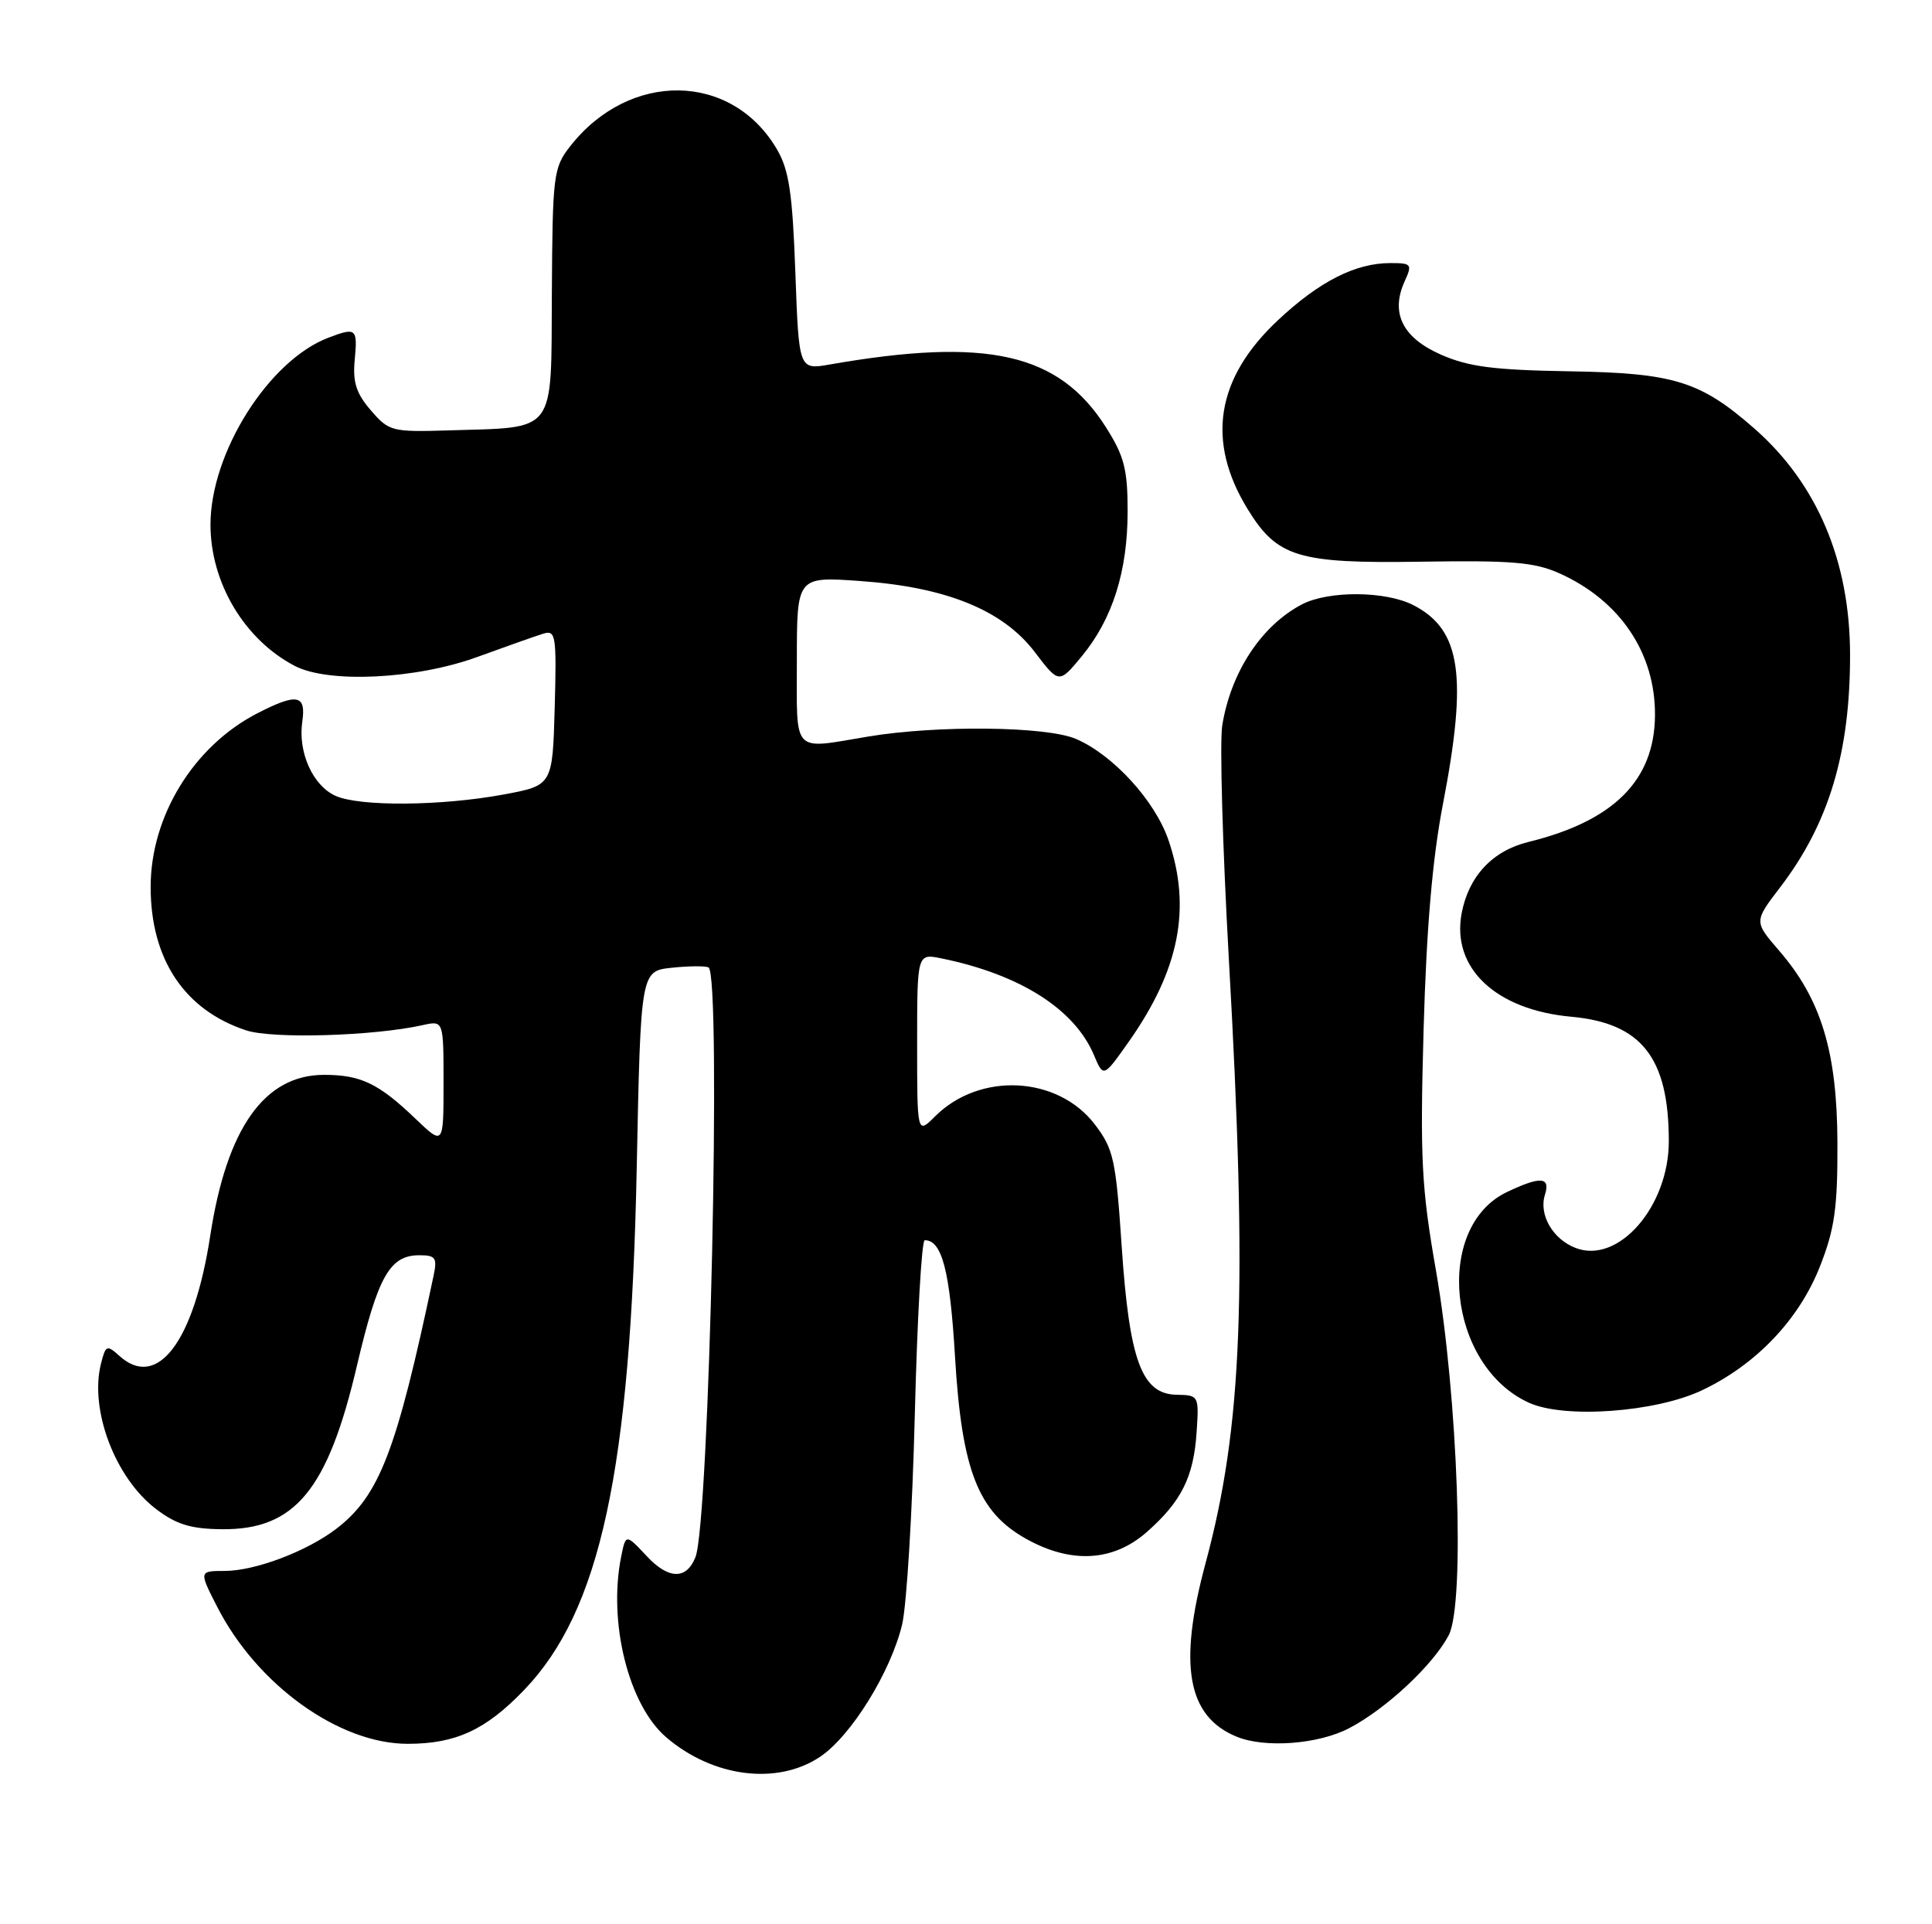 <?xml version="1.0" encoding="UTF-8" standalone="no"?>
<!DOCTYPE svg PUBLIC "-//W3C//DTD SVG 1.1//EN" "http://www.w3.org/Graphics/SVG/1.1/DTD/svg11.dtd" >
<svg xmlns="http://www.w3.org/2000/svg" xmlns:xlink="http://www.w3.org/1999/xlink" version="1.1" viewBox="0 0 257 256">
 <g >
 <path fill="currentColor"
d=" M 109.10 233.72 C 113.22 230.95 118.48 222.46 120.00 216.14 C 120.61 213.59 121.37 201.04 121.69 188.25 C 122.01 175.46 122.60 165.00 123.01 165.00 C 125.31 165.00 126.36 169.05 127.04 180.52 C 127.94 195.62 130.10 201.16 136.50 204.73 C 142.48 208.07 148.06 207.76 152.52 203.85 C 157.15 199.78 158.79 196.51 159.18 190.49 C 159.50 185.68 159.46 185.61 156.50 185.56 C 151.88 185.47 150.23 181.02 149.21 165.82 C 148.44 154.28 148.12 152.85 145.65 149.61 C 140.70 143.12 130.32 142.59 124.38 148.53 C 122.00 150.91 122.00 150.91 122.00 138.88 C 122.00 126.84 122.00 126.84 125.25 127.51 C 135.68 129.64 142.94 134.25 145.52 140.37 C 146.78 143.37 146.78 143.37 150.14 138.61 C 156.89 129.03 158.51 120.80 155.44 111.79 C 153.66 106.54 148.04 100.40 143.11 98.30 C 139.17 96.62 124.69 96.46 115.50 97.99 C 105.24 99.70 106.00 100.51 106.00 87.85 C 106.00 76.70 106.00 76.70 114.43 77.30 C 125.88 78.11 133.40 81.17 137.64 86.74 C 140.87 90.98 140.87 90.98 143.91 87.30 C 148.00 82.34 150.00 76.00 150.00 68.02 C 150.00 62.44 149.55 60.68 147.12 56.85 C 140.87 46.99 131.38 44.83 110.39 48.49 C 106.27 49.21 106.27 49.21 105.80 36.24 C 105.42 25.71 104.96 22.62 103.36 19.88 C 97.34 9.58 83.72 9.38 75.83 19.48 C 73.62 22.31 73.50 23.28 73.41 38.93 C 73.30 57.96 74.16 56.81 59.67 57.26 C 52.12 57.49 51.74 57.39 49.33 54.59 C 47.37 52.32 46.90 50.83 47.19 47.84 C 47.58 43.69 47.38 43.52 43.68 44.93 C 35.75 47.95 28.00 60.23 28.00 69.80 C 28.00 77.53 32.51 85.09 39.20 88.59 C 43.70 90.94 55.38 90.37 63.50 87.40 C 67.35 86.00 71.30 84.60 72.29 84.30 C 73.93 83.79 74.05 84.55 73.79 94.12 C 73.50 104.49 73.50 104.49 67.00 105.70 C 58.70 107.24 47.81 107.33 44.61 105.87 C 41.59 104.49 39.62 100.07 40.21 96.01 C 40.74 92.40 39.52 92.18 34.21 94.91 C 25.76 99.27 20.04 108.58 20.04 118.00 C 20.04 127.62 24.53 134.37 32.74 137.08 C 36.25 138.24 49.72 137.84 56.25 136.38 C 59.00 135.77 59.00 135.77 59.00 144.09 C 59.00 152.41 59.00 152.41 55.25 148.82 C 50.35 144.13 47.98 143.00 43.10 143.00 C 35.18 143.00 30.16 150.10 27.97 164.38 C 25.81 178.50 20.93 184.96 15.88 180.39 C 14.21 178.88 14.05 178.96 13.43 181.44 C 11.89 187.57 15.31 196.61 20.75 200.76 C 23.46 202.82 25.37 203.41 29.53 203.45 C 39.22 203.54 43.60 198.25 47.47 181.74 C 50.27 169.80 51.85 167.00 55.78 167.00 C 57.95 167.00 58.18 167.34 57.67 169.75 C 52.74 193.12 50.47 199.01 44.70 203.42 C 40.76 206.42 33.91 209.00 29.87 209.00 C 26.47 209.00 26.46 209.03 28.90 213.79 C 34.20 224.16 45.10 232.00 54.23 232.00 C 60.61 232.00 64.61 230.16 69.70 224.86 C 79.86 214.31 83.89 195.64 84.70 155.34 C 85.23 129.19 85.23 129.19 89.37 128.75 C 91.64 128.51 93.84 128.49 94.25 128.71 C 95.99 129.65 94.37 202.50 92.51 207.17 C 91.31 210.19 88.93 210.14 86.03 207.03 C 83.24 204.05 83.24 204.05 82.62 207.15 C 80.88 215.87 83.62 226.84 88.61 231.12 C 94.82 236.46 103.40 237.55 109.10 233.72 Z  M 179.51 229.90 C 184.42 227.32 190.64 221.50 192.71 217.56 C 194.91 213.36 193.95 185.82 191.01 169.00 C 189.09 158.01 188.89 154.14 189.37 137.00 C 189.75 123.53 190.54 114.25 191.94 107.00 C 195.24 89.88 194.34 83.78 188.03 80.52 C 184.35 78.61 176.75 78.56 173.20 80.40 C 167.82 83.21 163.74 89.39 162.59 96.50 C 162.23 98.70 162.63 112.65 163.46 127.50 C 165.97 171.92 165.28 189.76 160.36 208.00 C 156.71 221.53 157.94 228.37 164.50 231.05 C 168.29 232.61 175.42 232.06 179.51 229.90 Z  M 226.44 184.95 C 233.63 181.53 239.31 175.55 242.09 168.50 C 244.05 163.51 244.45 160.73 244.42 152.00 C 244.37 139.90 242.26 132.94 236.64 126.45 C 233.32 122.60 233.32 122.60 236.80 118.05 C 243.29 109.56 246.12 100.14 246.10 87.08 C 246.08 74.64 241.73 64.36 233.39 57.03 C 226.19 50.71 222.70 49.63 208.86 49.40 C 198.66 49.23 195.35 48.80 191.65 47.17 C 186.56 44.92 184.94 41.63 186.85 37.43 C 187.89 35.15 187.77 35.00 184.95 35.00 C 180.31 35.00 175.52 37.43 170.02 42.58 C 161.75 50.31 160.41 58.69 165.98 67.76 C 169.90 74.14 172.68 74.98 188.98 74.73 C 201.15 74.54 204.15 74.79 207.49 76.30 C 215.52 79.92 220.22 86.92 220.15 95.19 C 220.08 103.82 214.67 109.23 203.30 112.02 C 198.53 113.19 195.36 116.58 194.43 121.52 C 193.07 128.79 198.97 134.36 209.03 135.27 C 218.36 136.12 221.98 140.72 221.99 151.79 C 222.01 160.49 215.30 168.21 209.62 166.04 C 206.57 164.89 204.67 161.61 205.51 158.96 C 206.27 156.56 204.94 156.46 200.48 158.58 C 190.66 163.24 192.57 181.71 203.38 186.62 C 208.11 188.78 220.27 187.89 226.44 184.95 Z "/>
</g>
</svg>